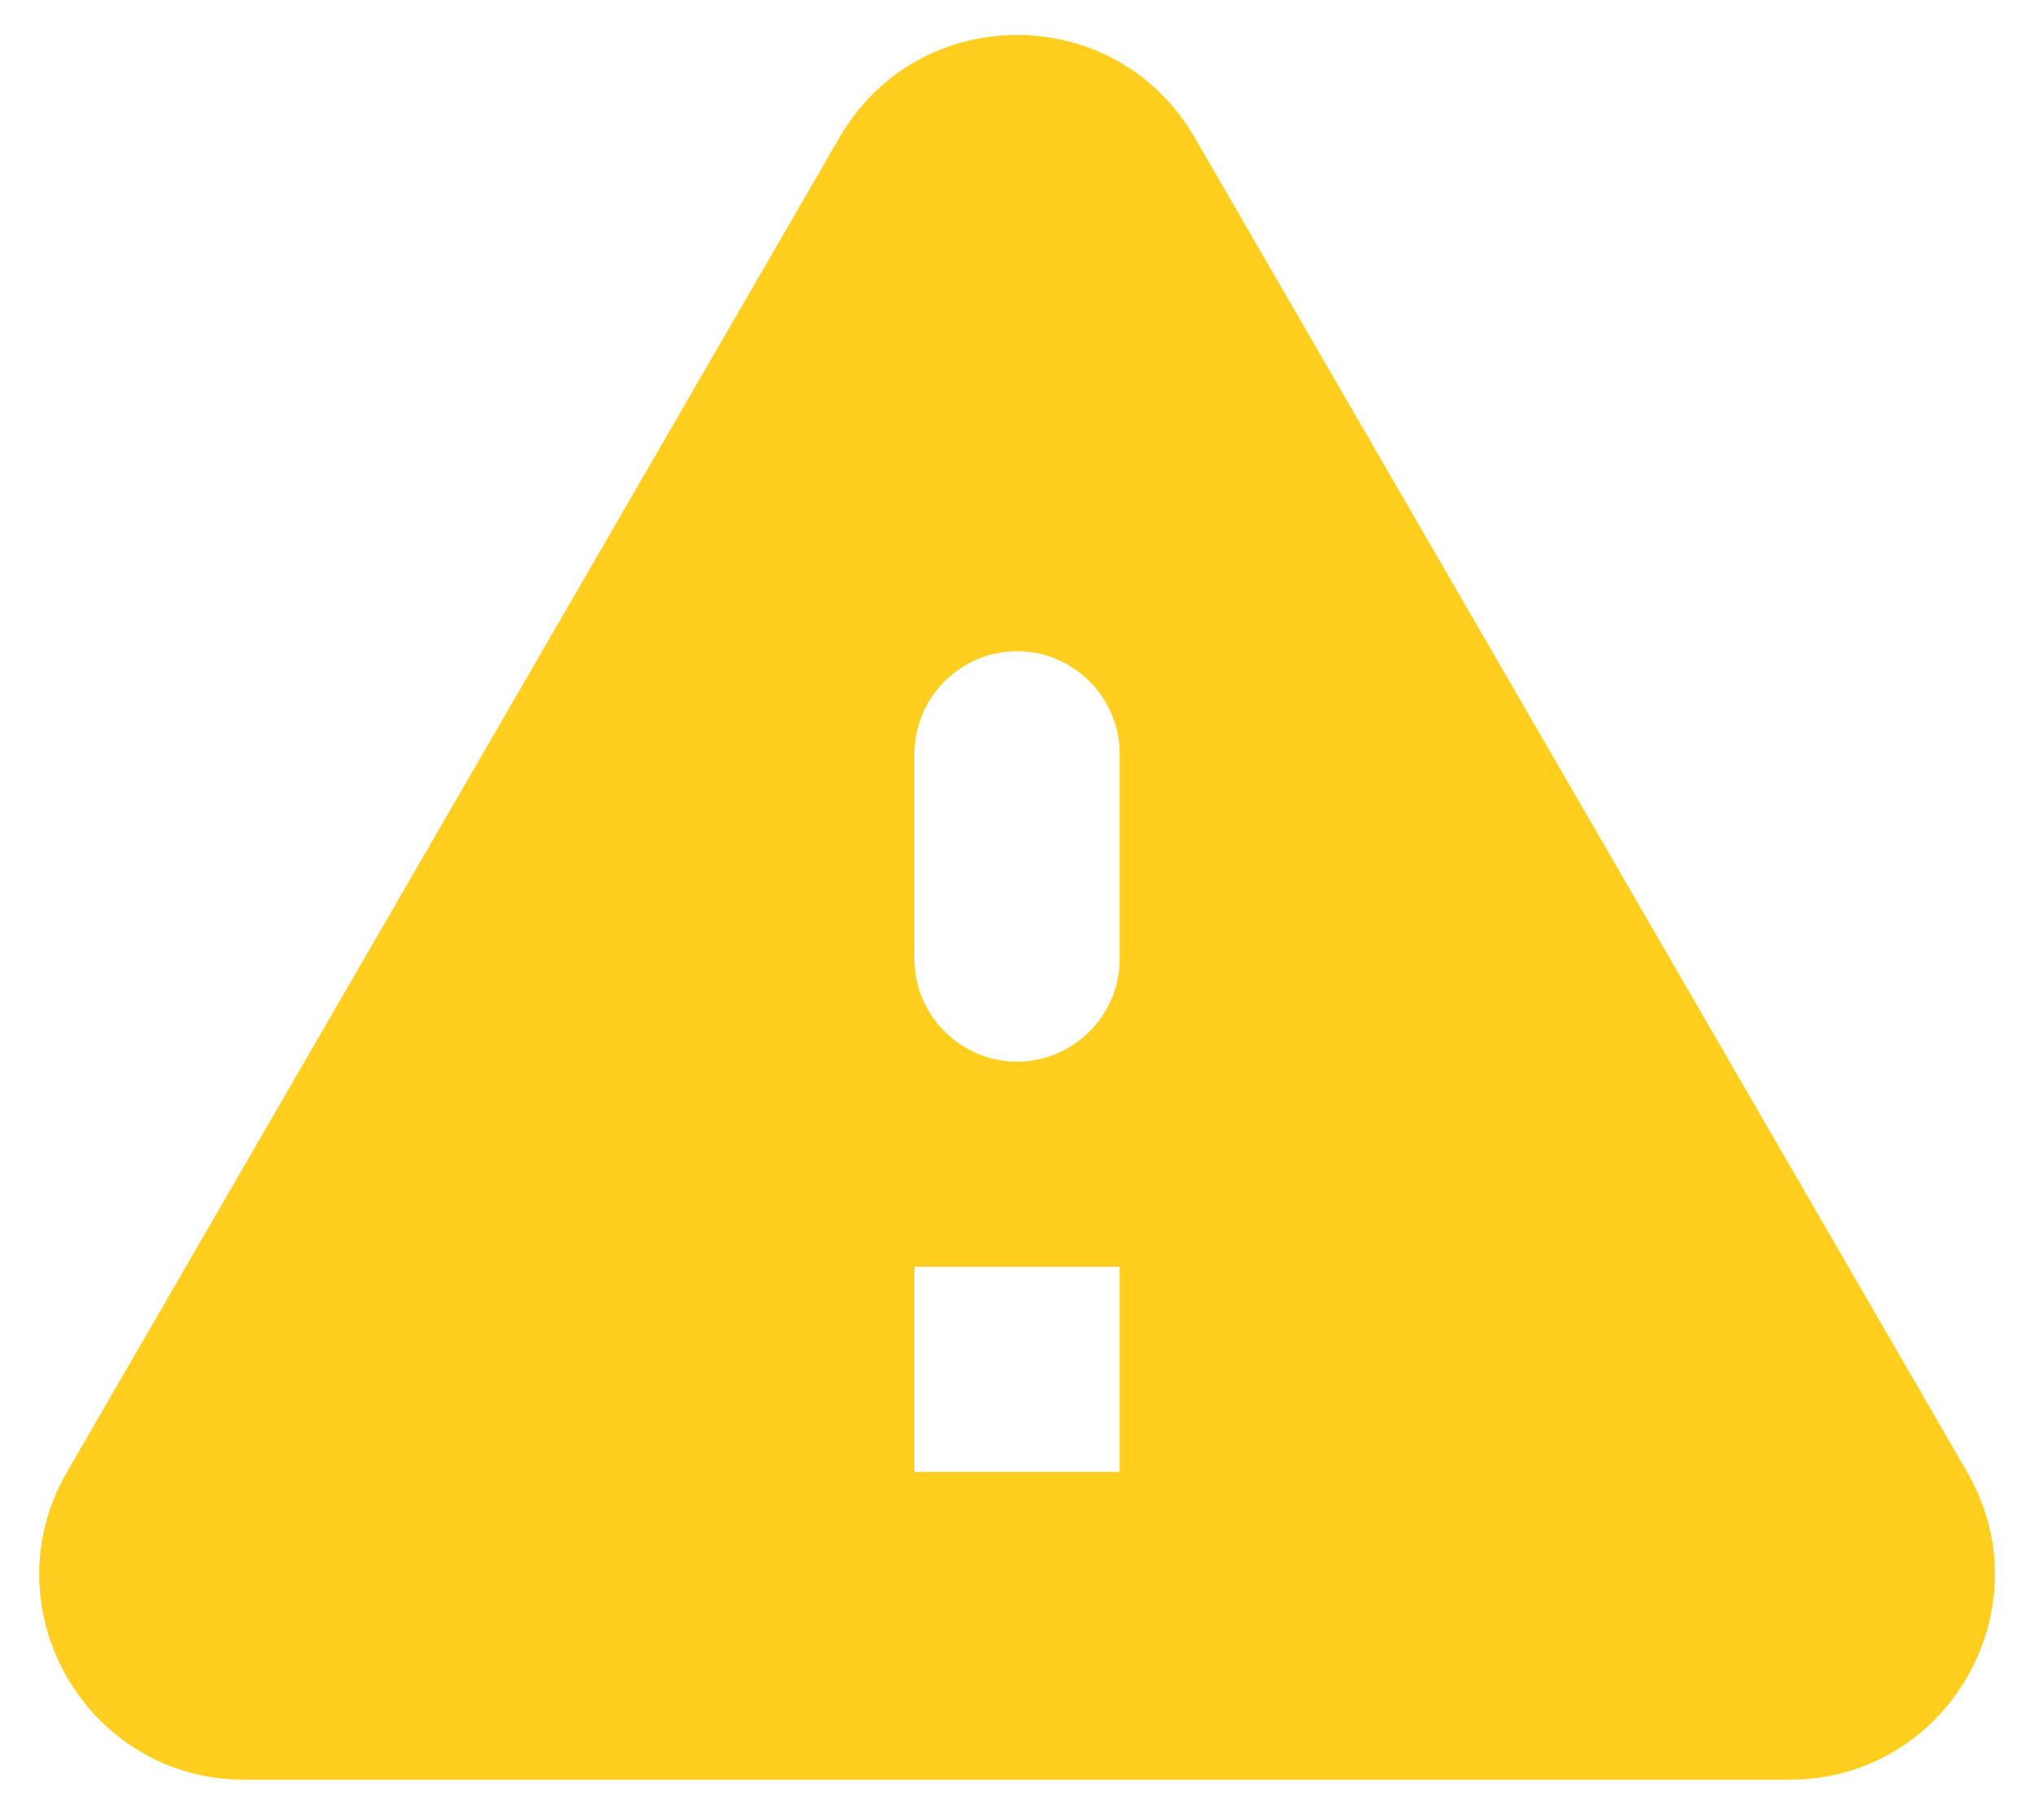 <svg width="19" height="17" viewBox="0 0 19 17" fill="none" xmlns="http://www.w3.org/2000/svg">
<path d="M2.284 16.625H16.717C18.192 16.625 19.113 15.025 18.375 13.75L11.158 1.282C10.42 0.008 8.58 0.008 7.843 1.282L0.626 13.75C-0.112 15.025 0.808 16.625 2.284 16.625ZM9.5 9.917C8.973 9.917 8.542 9.485 8.542 8.958V7.042C8.542 6.515 8.973 6.083 9.5 6.083C10.027 6.083 10.459 6.515 10.459 7.042V8.958C10.459 9.485 10.027 9.917 9.5 9.917ZM10.459 13.75H8.542V11.833H10.459V13.75Z" fill="#FFCE1F"/>
</svg>

